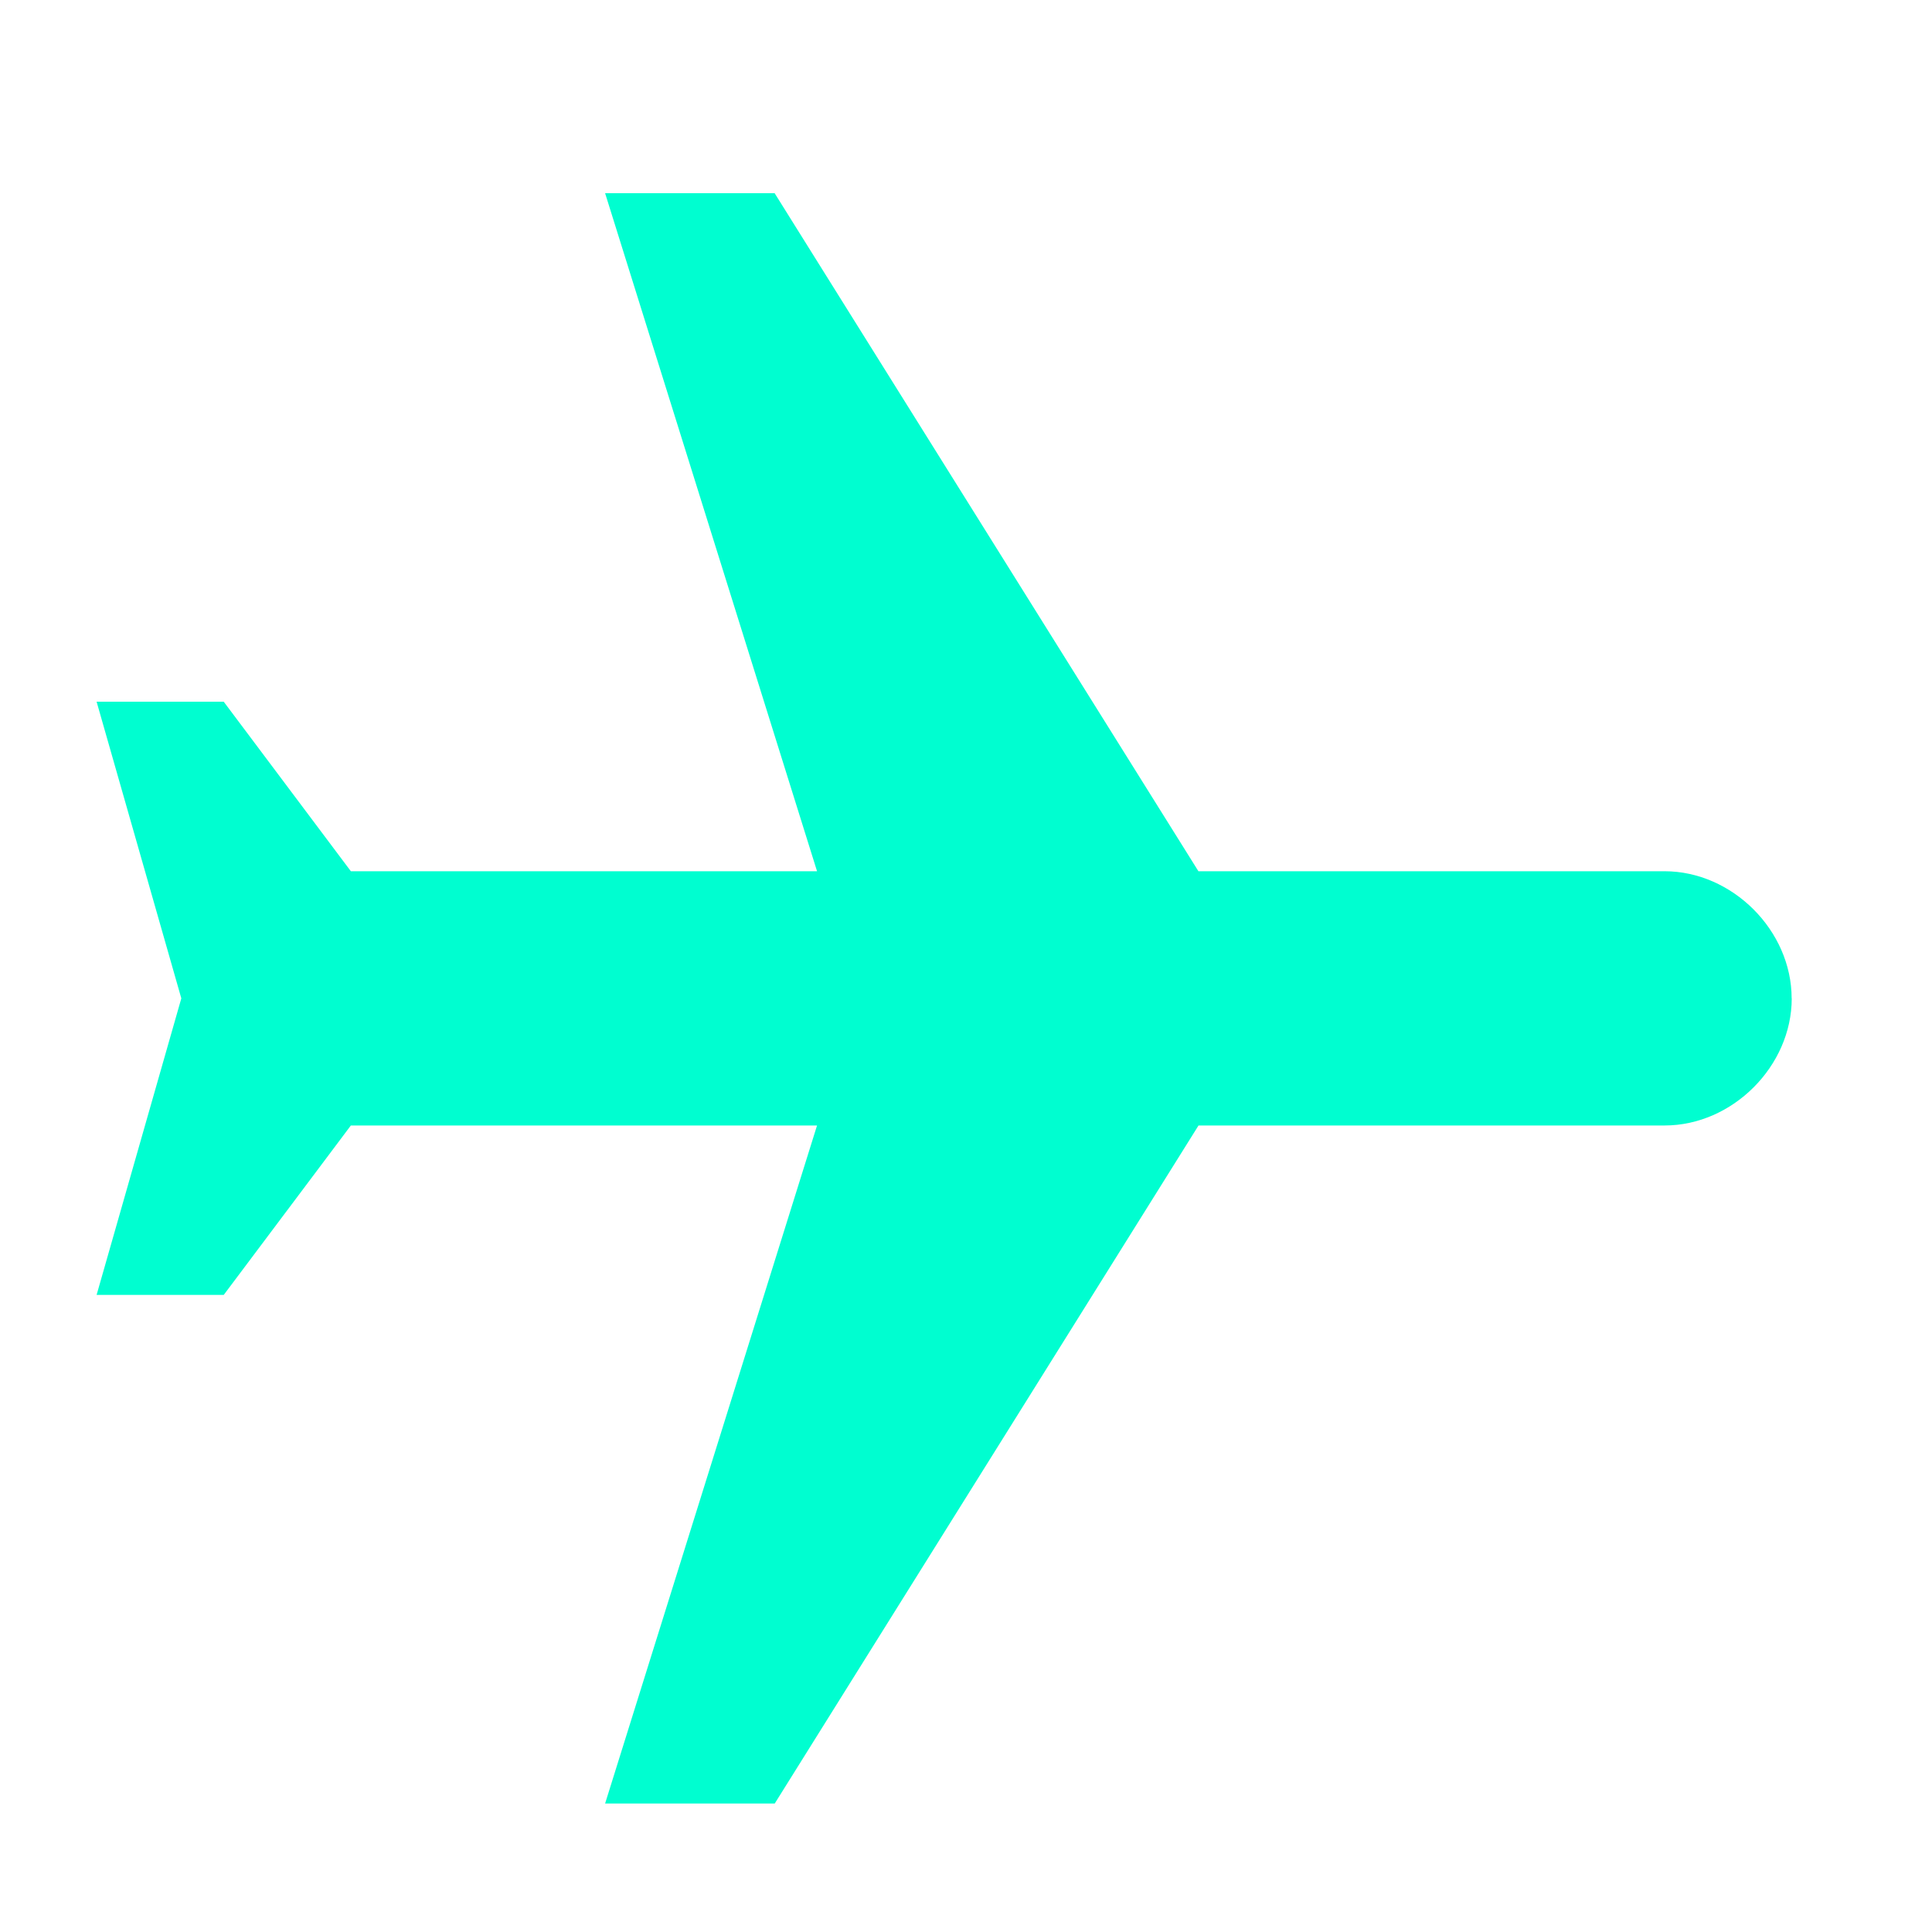 <svg width="20" height="20" fill="none" xmlns="http://www.w3.org/2000/svg"><path d="M18.547 10.335c0-.702-.614-1.316-1.316-1.316h-4.825L8.019 2H6.264l2.194 7.019H3.632L2.316 7.264H1l.877 3.071L1 13.405h1.316l1.316-1.754h4.826L6.264 18.67H8.02l4.387-7.019h4.825c.702 0 1.316-.614 1.316-1.316z" fill="#00FED0"/></svg>